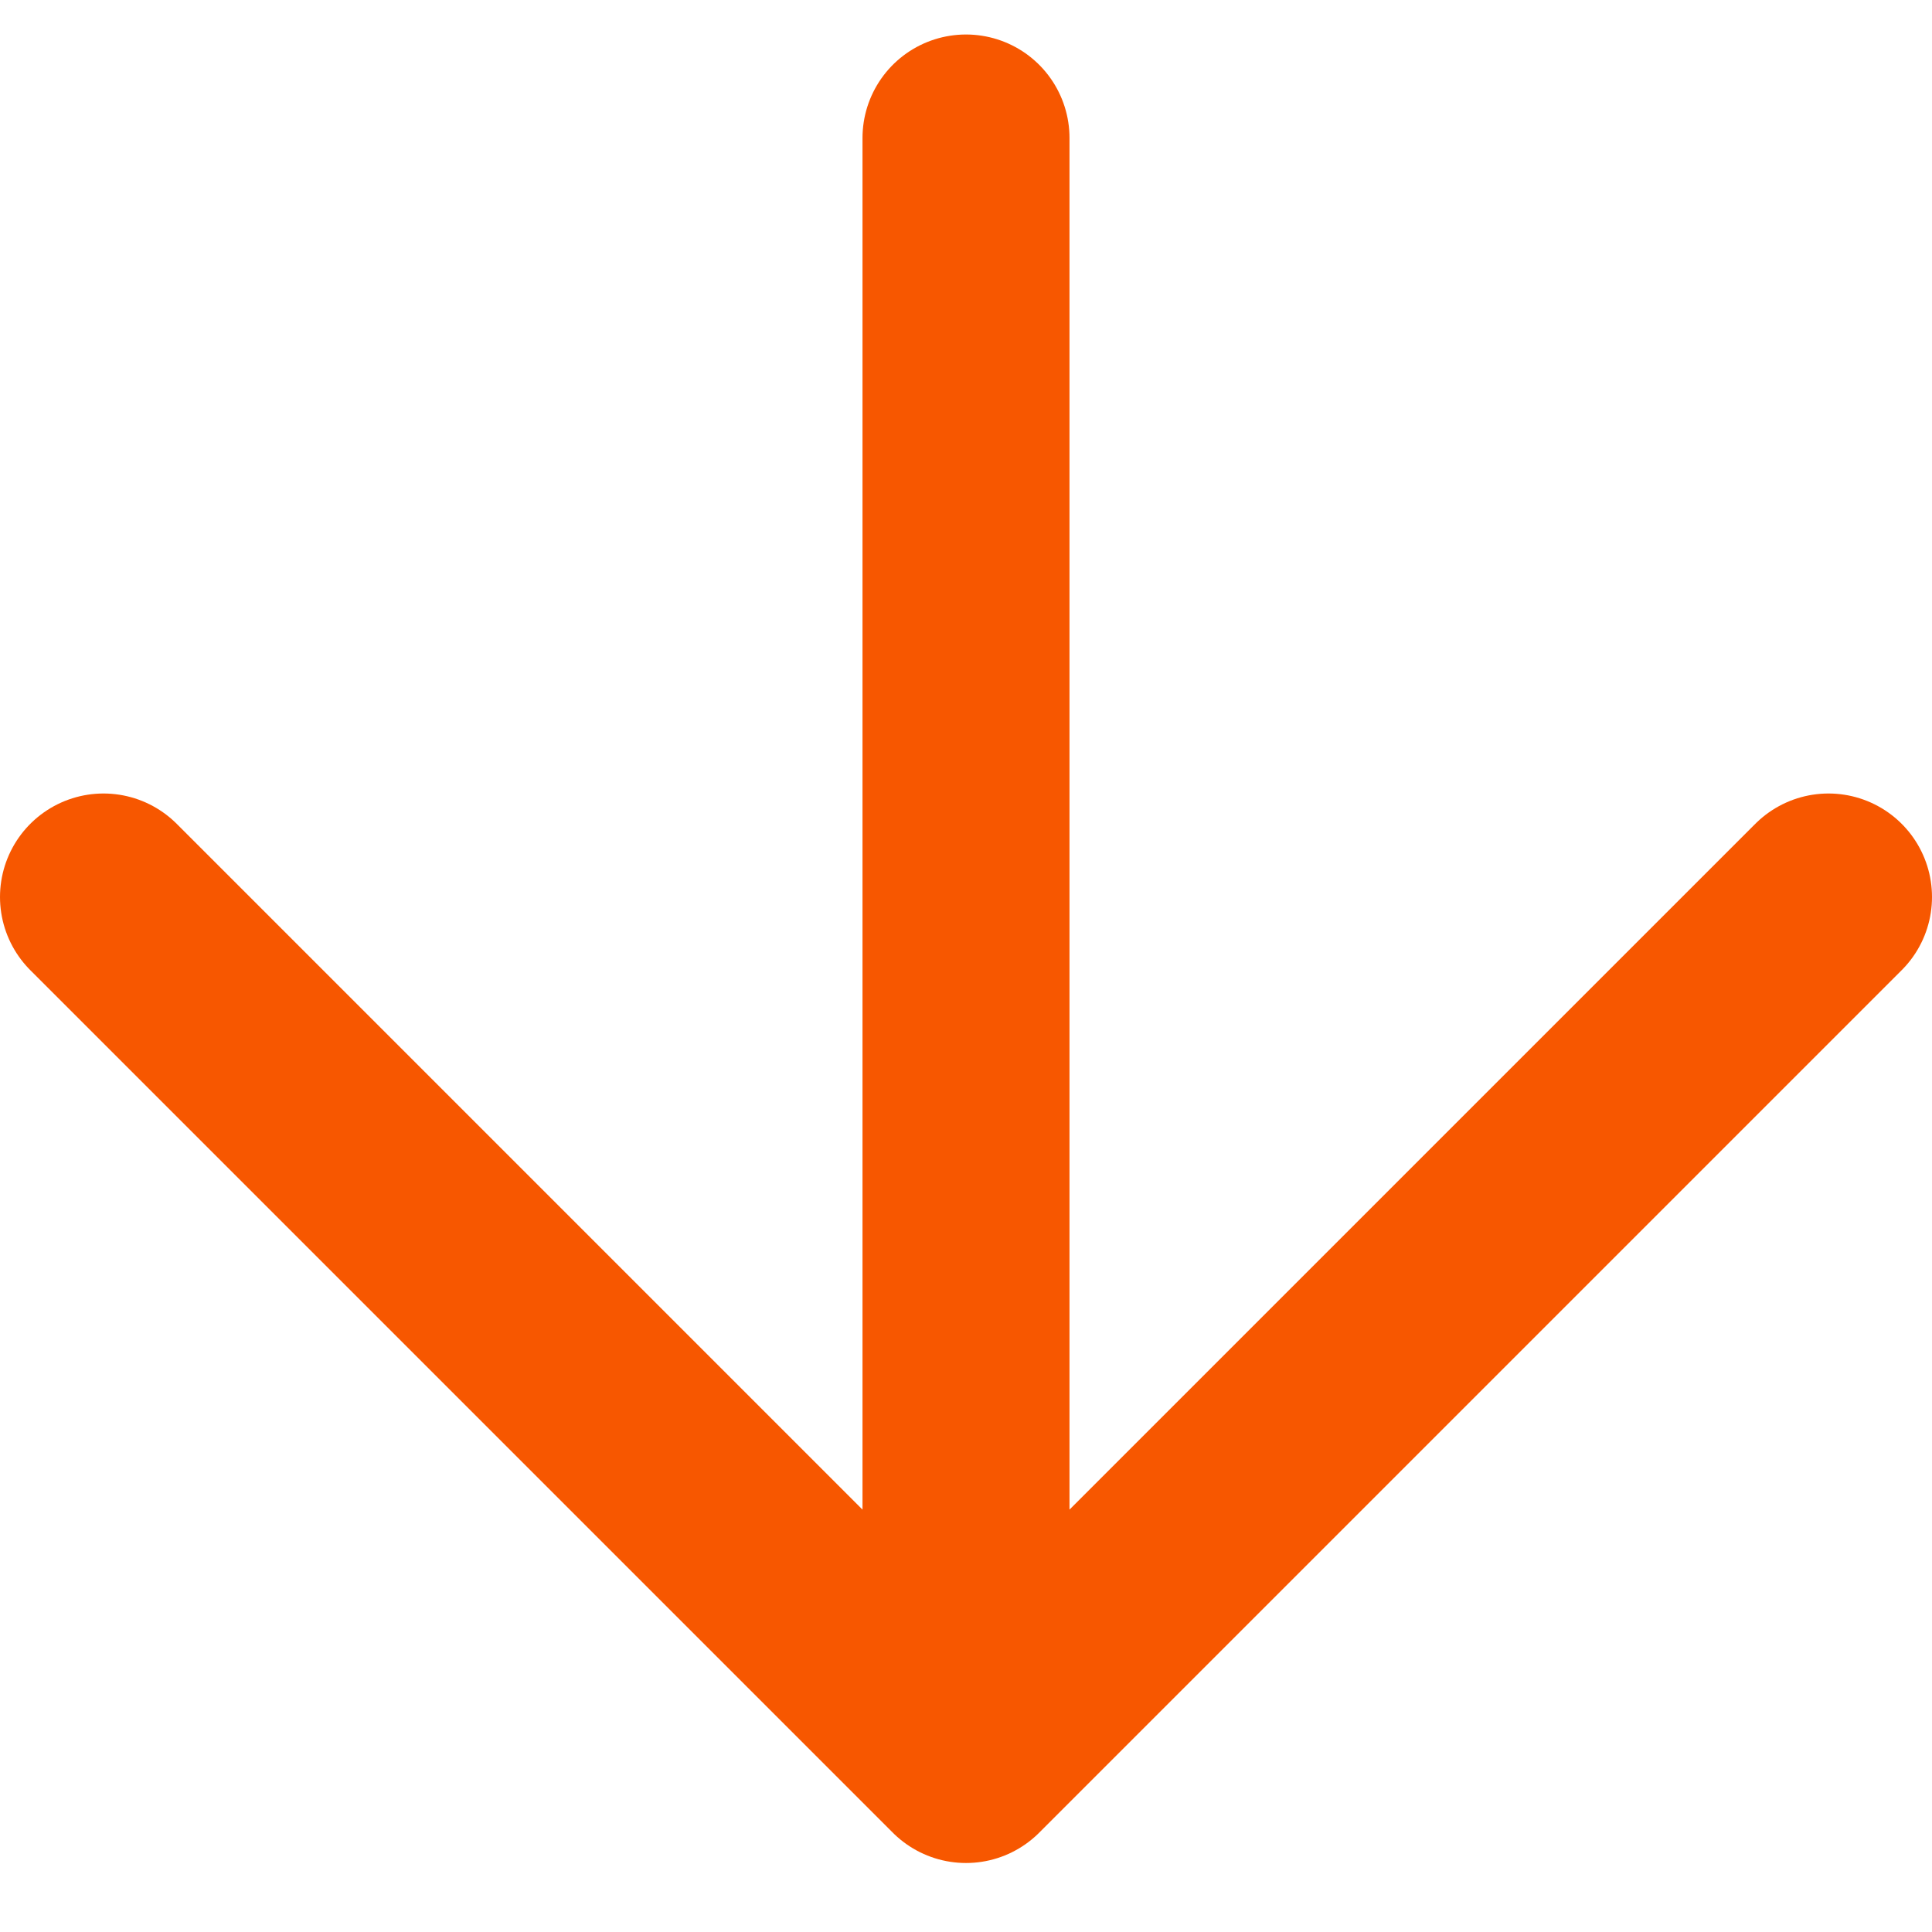 <svg width="28" height="28" viewBox="0 0 28 28" fill="none" xmlns="http://www.w3.org/2000/svg">
<path d="M14 2V25.5M14 25.5L26.5 13M14 25.5L1.5 13" stroke="#F75700" stroke-width="3" stroke-linecap="round"/>
</svg>
